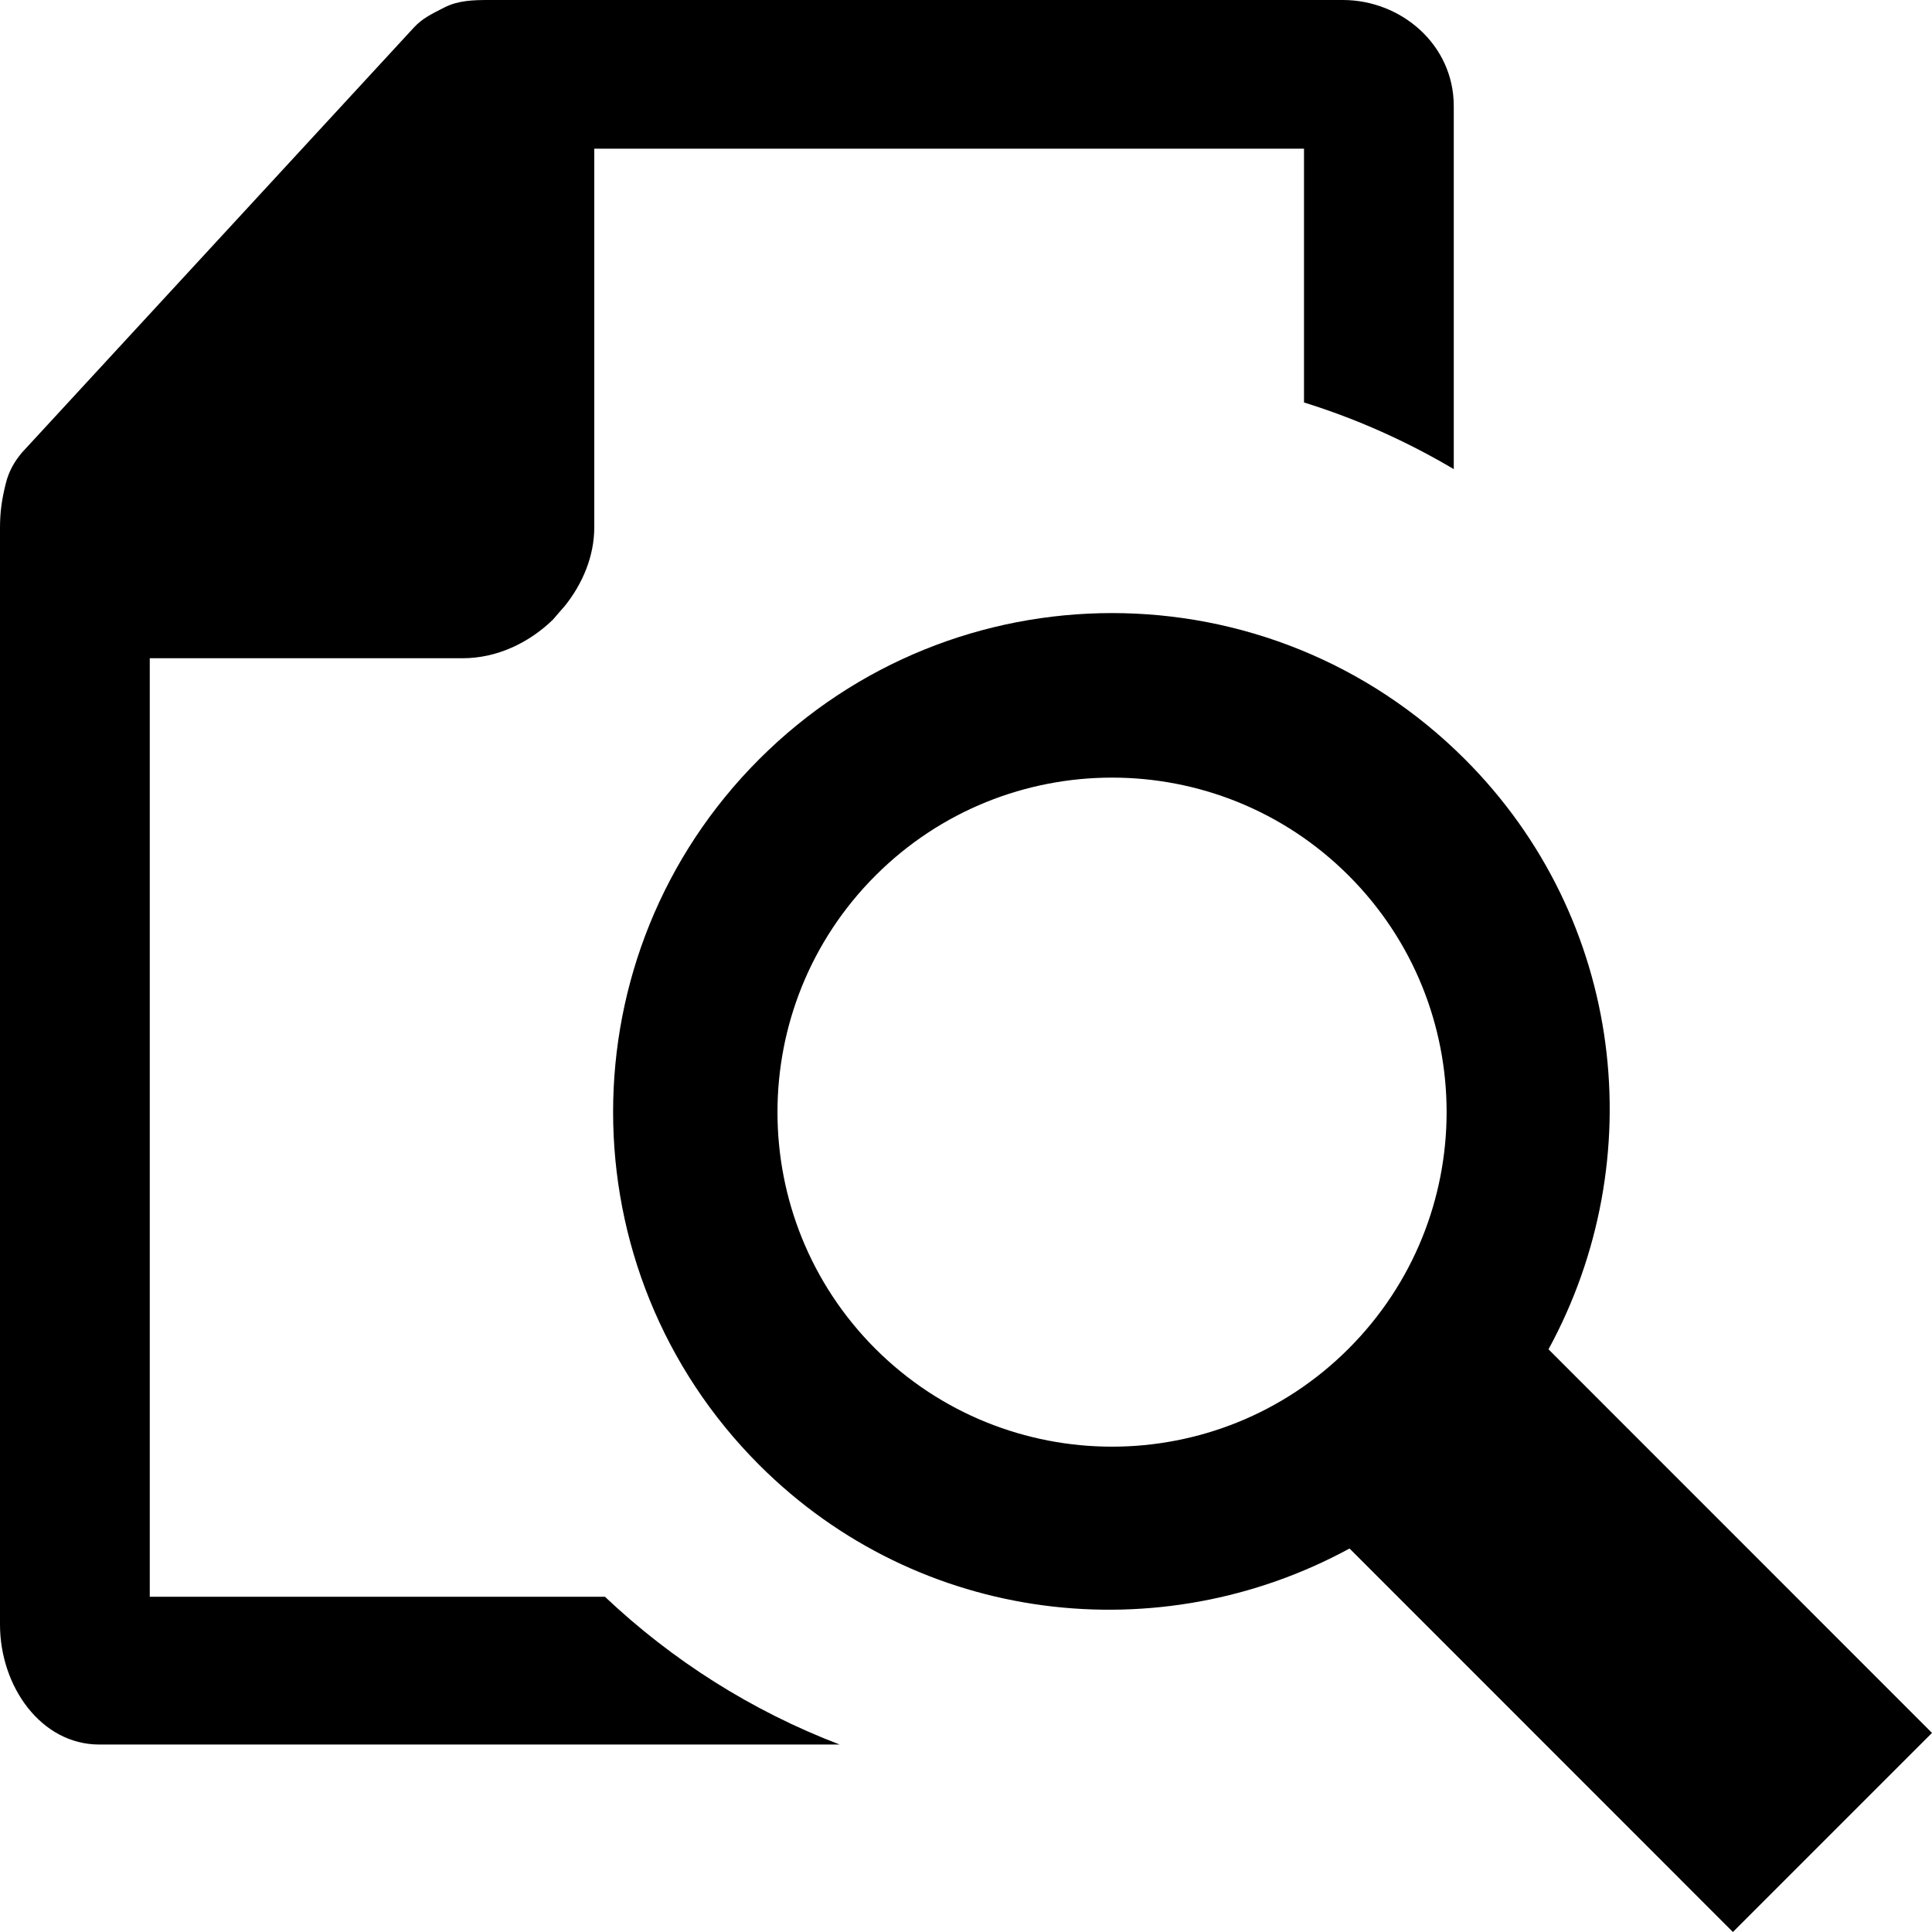 <?xml version="1.0" encoding="utf-8"?>
<!-- Generator: Adobe Illustrator 16.0.0, SVG Export Plug-In . SVG Version: 6.00 Build 0)  -->
<!DOCTYPE svg PUBLIC "-//W3C//DTD SVG 1.1//EN" "http://www.w3.org/Graphics/SVG/1.1/DTD/svg11.dtd">
<svg version="1.1" id="Layer_2" xmlns="http://www.w3.org/2000/svg" xmlns:xlink="http://www.w3.org/1999/xlink" x="0px" y="0px"
	 width="60px" height="60px" viewBox="0 0 60 60" enable-background="new 0 0 60 60" xml:space="preserve">
<path d="M23.578,45.495c4.973,4.97,12.452,5.797,18.333,2.595L53.817,60L60,53.817L48.09,41.904
	c3.202-5.871,2.375-13.354-2.598-18.327c-6.048-6.05-15.863-6.05-21.914,0C17.528,29.628,17.528,39.442,23.578,45.495z M27.19,27.19
	c4.056-4.054,10.635-4.054,14.692,0c4.059,4.058,4.059,10.635-0.003,14.697c-4.055,4.054-10.632,4.054-14.694,0
	C23.131,37.827,23.131,31.248,27.19,27.19z"/>
<path d="M18.786,49.588H4.651V20.442h9.722c1.052,0,2.055-0.473,2.805-1.205c0.119-0.139,0.237-0.278,0.359-0.414
	c0.561-0.699,0.919-1.554,0.919-2.452V4.618h22.041v7.881c1.642,0.51,3.199,1.211,4.651,2.07V3.294C45.148,1.38,43.506,0,41.704,0
	H15.171c-0.48,0-0.944,0.015-1.366,0.23c-0.363,0.187-0.684,0.33-0.959,0.633L0.683,14.054c-0.218,0.259-0.407,0.561-0.508,0.979
	C0.059,15.507,0,15.881,0,16.4v34.052c0,1.927,1.279,3.726,3.082,3.726h22.994C23.343,53.134,20.873,51.562,18.786,49.588z"/>
</svg>
